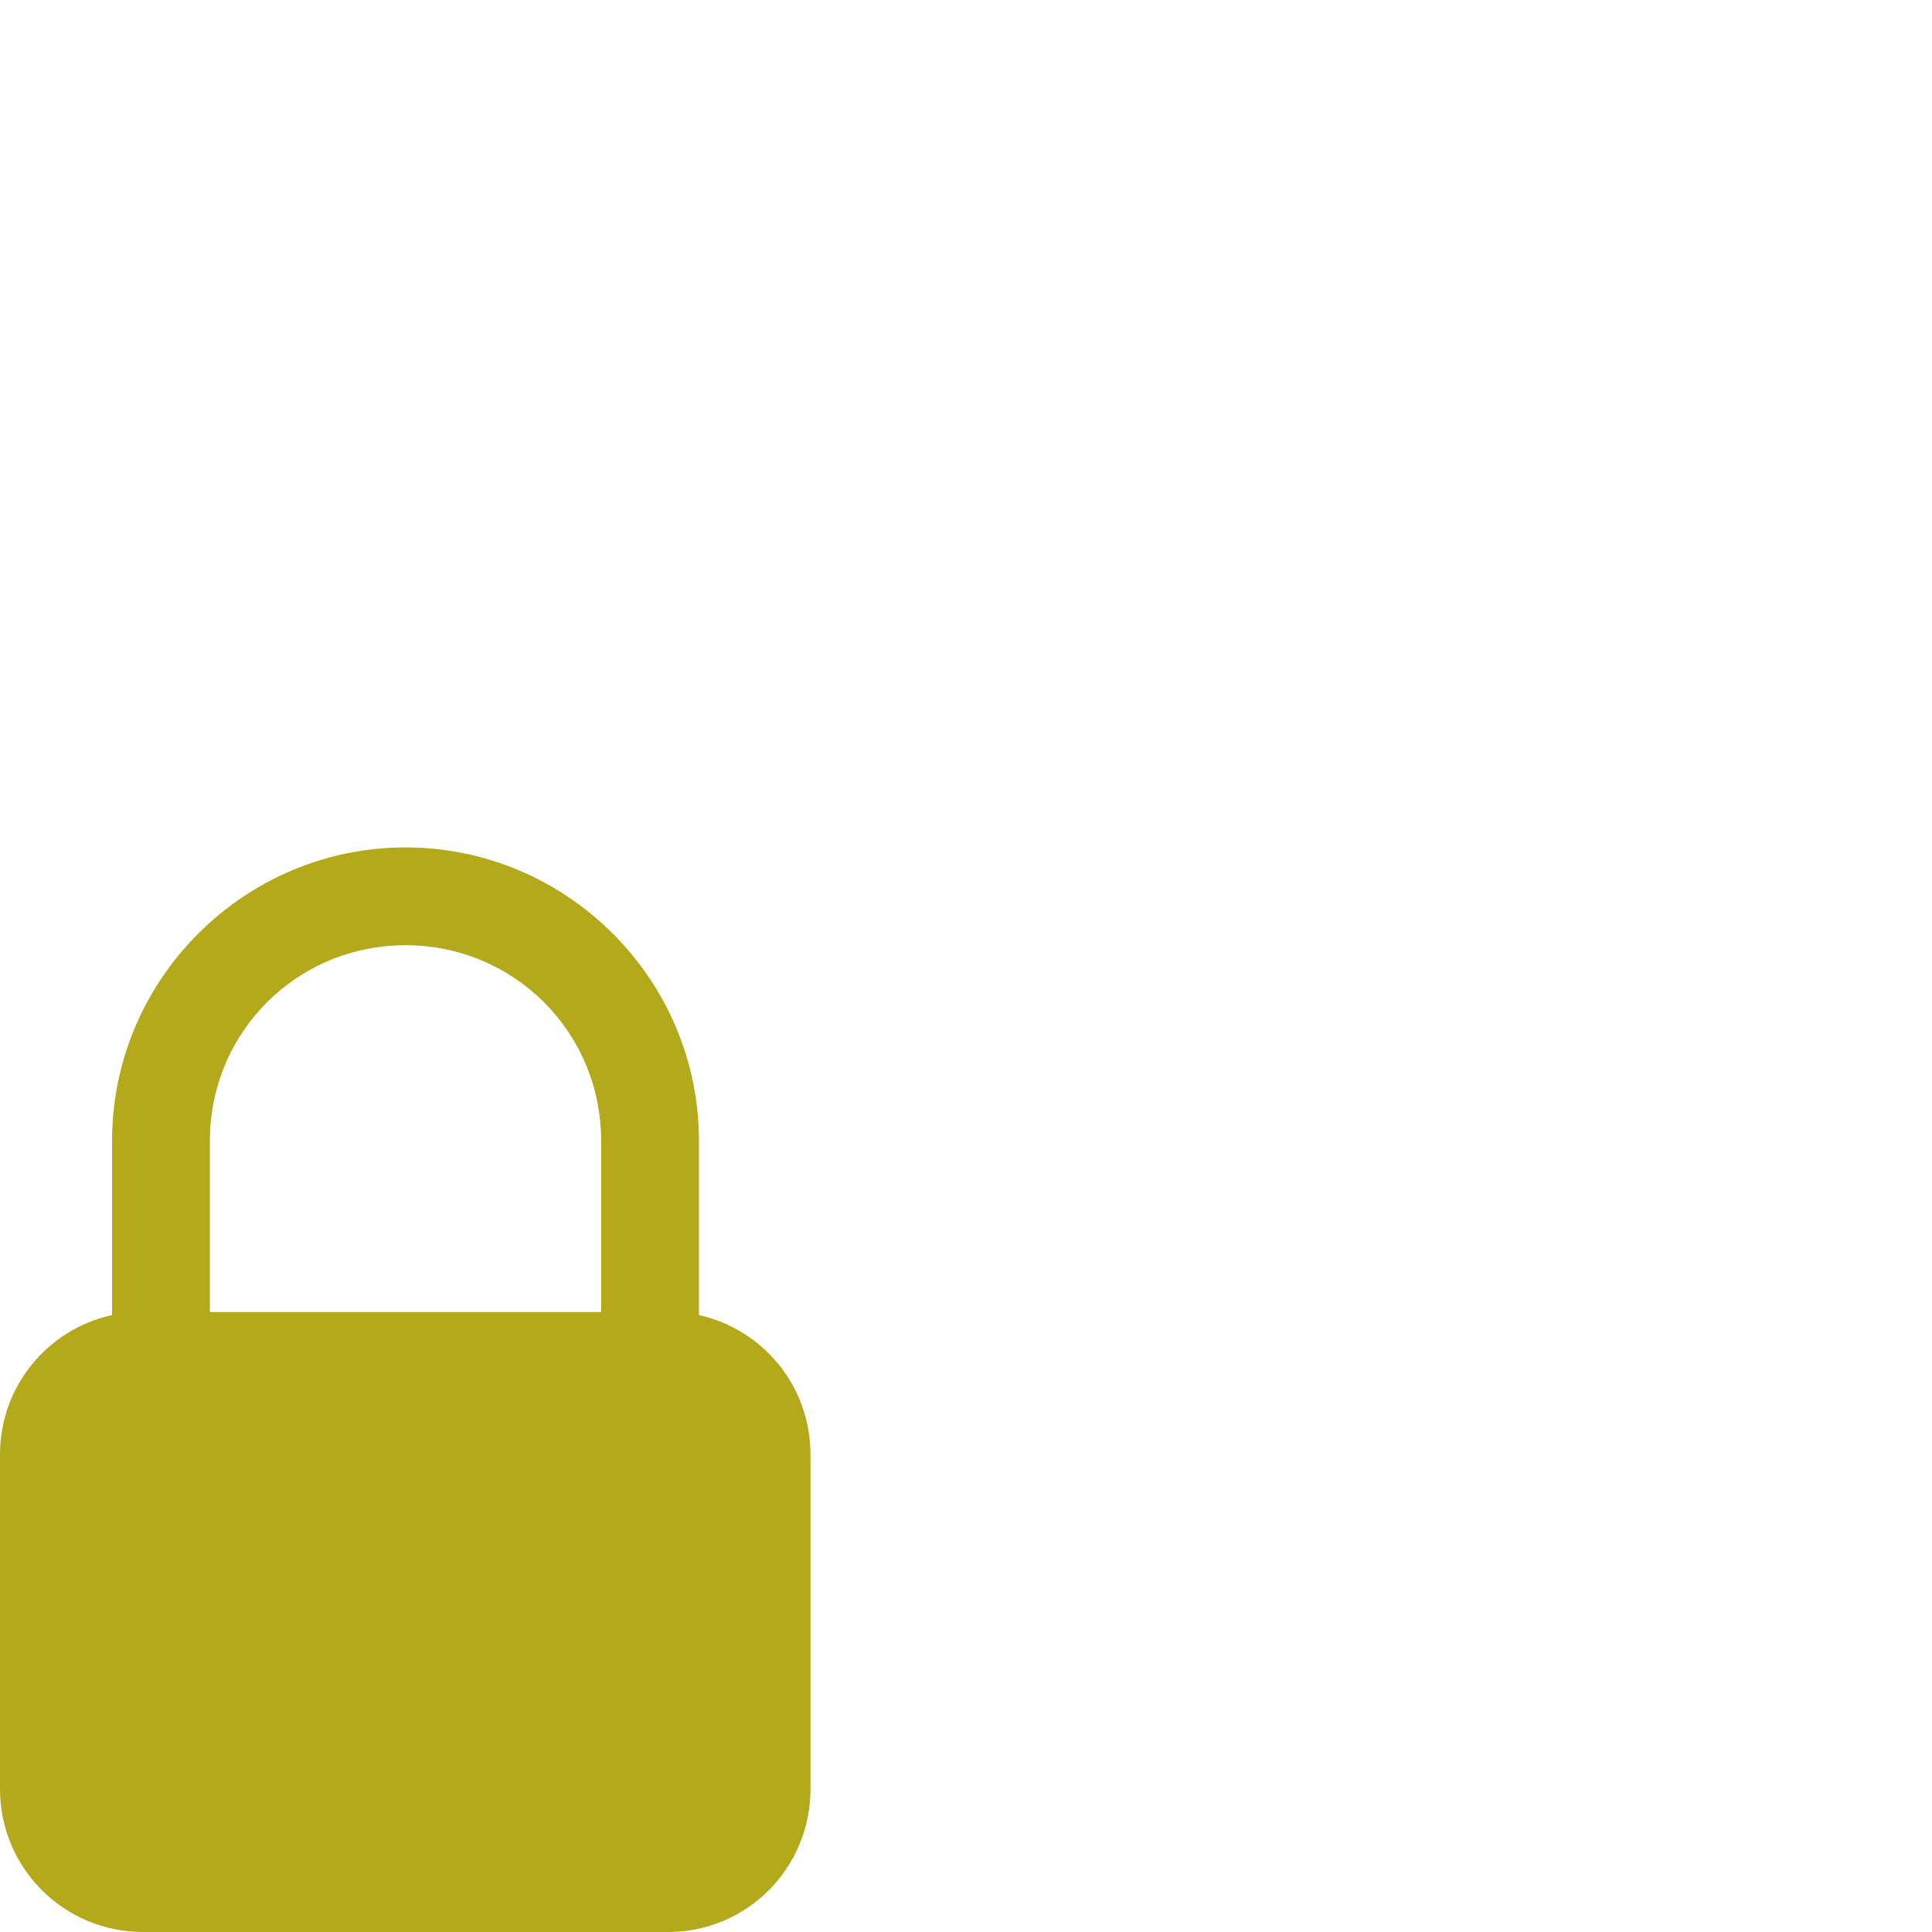 <?xml version="1.0" encoding="UTF-8" standalone="no"?>
<svg xmlns:dc="http://purl.org/dc/elements/1.1/" xmlns:cc="http://creativecommons.org/ns#" xmlns:rdf="http://www.w3.org/1999/02/22-rdf-syntax-ns#" xmlns:svg="http://www.w3.org/2000/svg" xmlns="http://www.w3.org/2000/svg" id="svg9" version="1.1" height="128" width="128">
  <defs id="defs13" />
  <title id="title2">Yellow Lock Icon Element</title>
  <desc id="desc4">This icon is a part of Clarity icon theme</desc>
  <path style="fill:#b3a91a;fill-opacity:1;stroke:none" d="m 26.866,56.144 c -10.698,0 -19.441,8.742 -19.441,19.441 V 87.127 C 3.166,88.06 0,91.828 0,96.375 V 118.516 C 0,123.768 4.232,128 9.484,128 h 34.764 c 5.252,0 9.45,-4.232 9.45,-9.484 V 96.375 c 0,-4.536 -3.148,-8.303 -7.391,-9.248 V 75.585 c 0,-10.698 -8.742,-19.441 -19.441,-19.441 z m 0,6.48 c 7.196,0 12.96,5.764 12.96,12.96 V 86.925 H 13.905 V 75.585 c 0,-7.196 5.764,-12.96 12.96,-12.96 z" id="shape" />
</svg>
